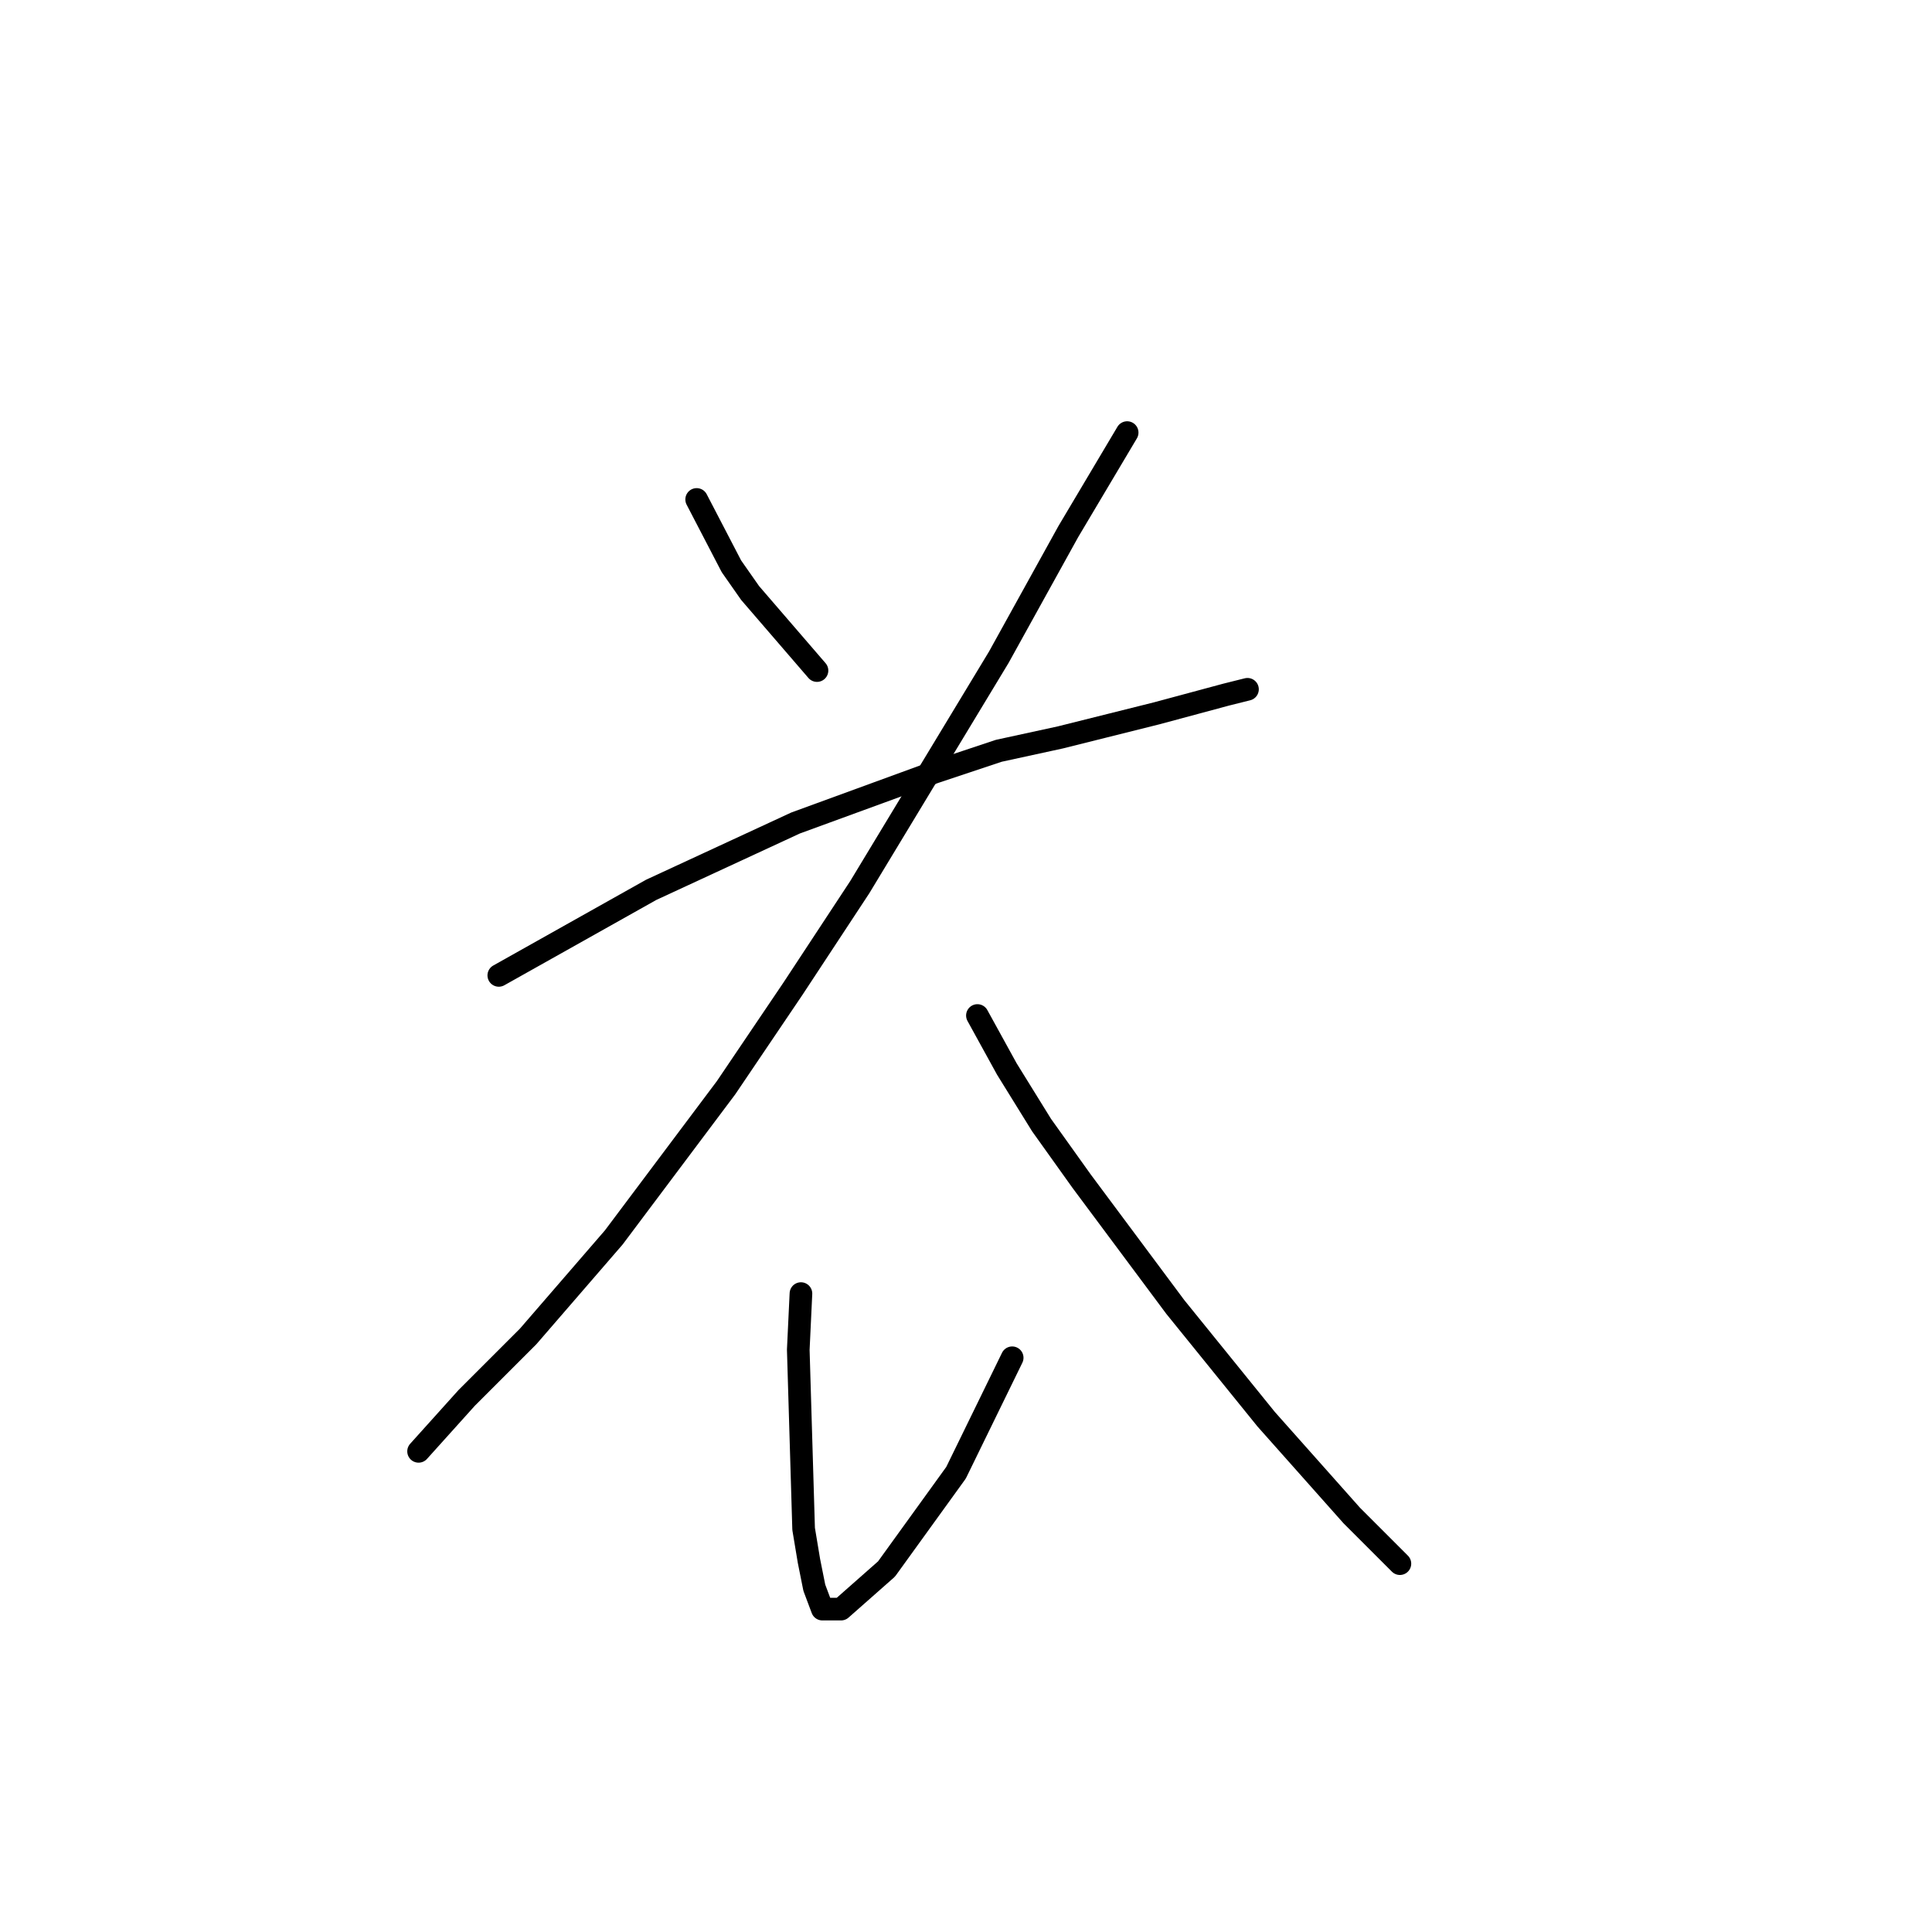 <?xml version="1.0" standalone="no"?>
    <svg width="256" height="256" xmlns="http://www.w3.org/2000/svg" version="1.1">
    <polyline stroke="black" stroke-width="3" stroke-linecap="round" fill="transparent" stroke-linejoin="round" points="92.311 66.179 96.917 75.037 99.397 78.58 108.255 88.854 108.255 88.854 " />
        <polyline stroke="black" stroke-width="3" stroke-linecap="round" fill="transparent" stroke-linejoin="round" points="149.354 57.321 141.56 70.431 132.348 87.083 113.924 117.553 105.066 131.017 96.209 144.126 81.328 163.967 69.99 177.076 61.841 185.225 55.464 192.311 55.464 192.311 " />
        <polyline stroke="black" stroke-width="3" stroke-linecap="round" fill="transparent" stroke-linejoin="round" points="66.093 129.245 86.288 117.907 105.421 109.05 123.845 102.318 132.348 99.484 140.497 97.712 153.252 94.523 162.464 92.043 165.298 91.335 165.298 91.335 " />
        <polyline stroke="black" stroke-width="3" stroke-linecap="round" fill="transparent" stroke-linejoin="round" points="106.129 171.407 105.775 178.848 106.484 202.586 107.192 206.838 107.901 210.381 108.964 213.215 111.444 213.215 117.467 207.901 126.679 195.146 134.119 179.911 134.119 179.911 " />
        <polyline stroke="black" stroke-width="3" stroke-linecap="round" fill="transparent" stroke-linejoin="round" points="129.513 134.56 133.411 141.646 138.017 149.086 143.331 156.527 155.732 173.179 167.778 188.06 179.116 200.815 185.494 207.192 185.494 207.192 " />
        </svg>